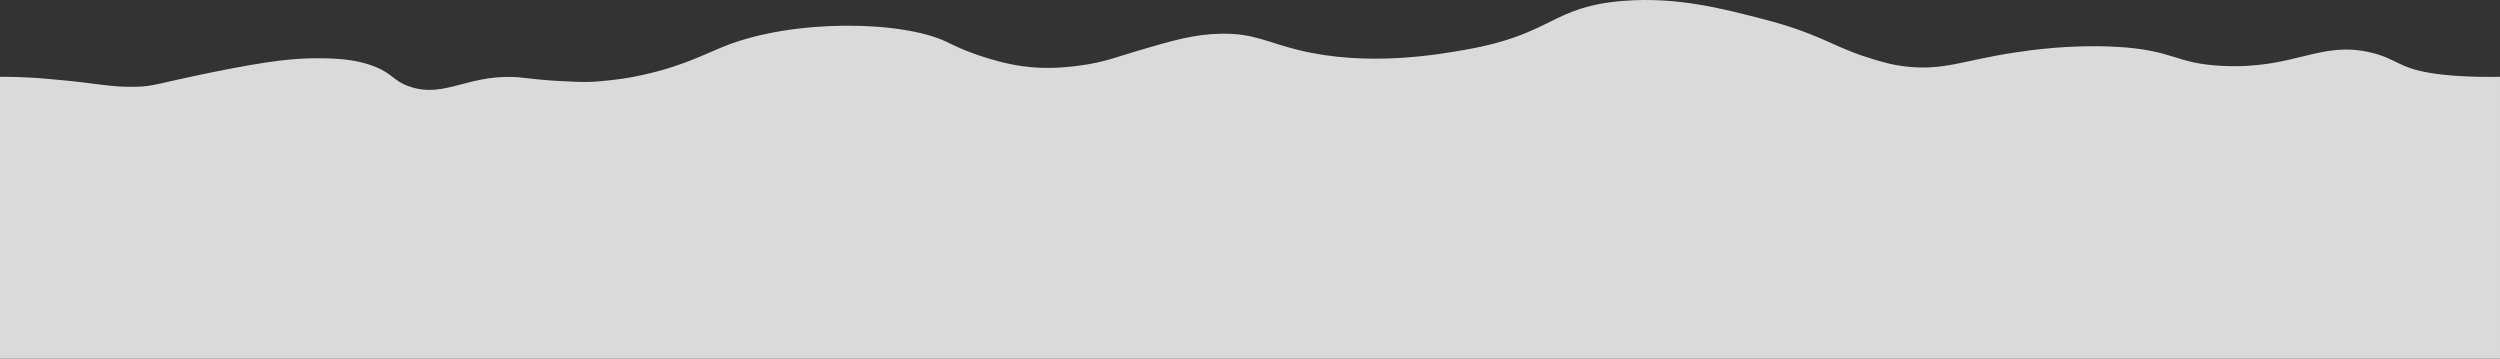 <?xml version="1.0" encoding="UTF-8"?>
<svg id="Layer_2" data-name="Layer 2" xmlns="http://www.w3.org/2000/svg" viewBox="0 0 3000 430.42">
  <rect x="0" y="0" width="3000" height="430.42" fill="#333333" stroke="none"/>
  <defs>
    <style>
      .cls-1 {
        fill: #f1f1f1;
        opacity: .88;
      }
    </style>
  </defs>
  <g id="Layer_2-2" data-name="Layer 2">
    <g id="Layer_2-2" data-name="Layer 2-2">
      <g id="Layer_1-2" data-name="Layer 1-2">
        <path class="cls-1" d="M66.12,95.45c52.08,4.54,64.66,9.21,95.72,8.69,23.38-.39,24.32-3.51,93.49-17.55,71.33-14.48,99.42-16.69,126.58-16.7,30.74-.02,47.26,3.21,60.31,7.37,29.26,9.33,27.37,19.02,49.04,26.52,44.37,15.36,72.99-18.06,137.85-10.32,27.39,3.27,39.89,3.77,64.9,4.78,9.75.39,17.6-.07,21.05-.32,2.51-.18,4.75-.39,6.68-.6,0,0,19.92-1.48,39.41-5.29,53.89-10.57,82.77-26.33,107.78-36.38,83.07-33.37,213.95-30.98,266.97-5.4,5.8,2.8,23.43,12.03,51.14,20.14,13.73,4.02,32.4,9.35,58.22,10.81,4.42.25,24.76,1.27,53.5-2.95,27.57-4.05,40.33-9.6,66.09-17.19,42.9-12.63,68.72-20.24,101.49-20.63,38.18-.45,54.45,10.45,92.05,19.65,82.73,20.24,166.16,5.57,200.62-.49,105.1-18.48,101.79-51.31,188.03-58.45,64.51-5.33,119.47,8.97,169.94,22.1,64.4,16.76,80.58,31.24,118.8,43.94,23.38,7.77,36.06,10.84,50.35,12.53,46.15,5.49,69.95-7.39,131.37-16.67,18.75-2.83,66.83-9.87,121.44-6.9,71.01,3.86,69.73,20.11,127.98,22.92,87.44,4.23,117.42-31.06,179.38-15.71,29.92,7.42,31.64,17.8,70.28,24.22,35.85,5.96,83.42,4.58,83.42,4.58v338.27H0V92.15c34.79-.02,52.33,2.1,66.12,3.31h0Z"/>
      </g>
    </g>
  </g>
</svg>
